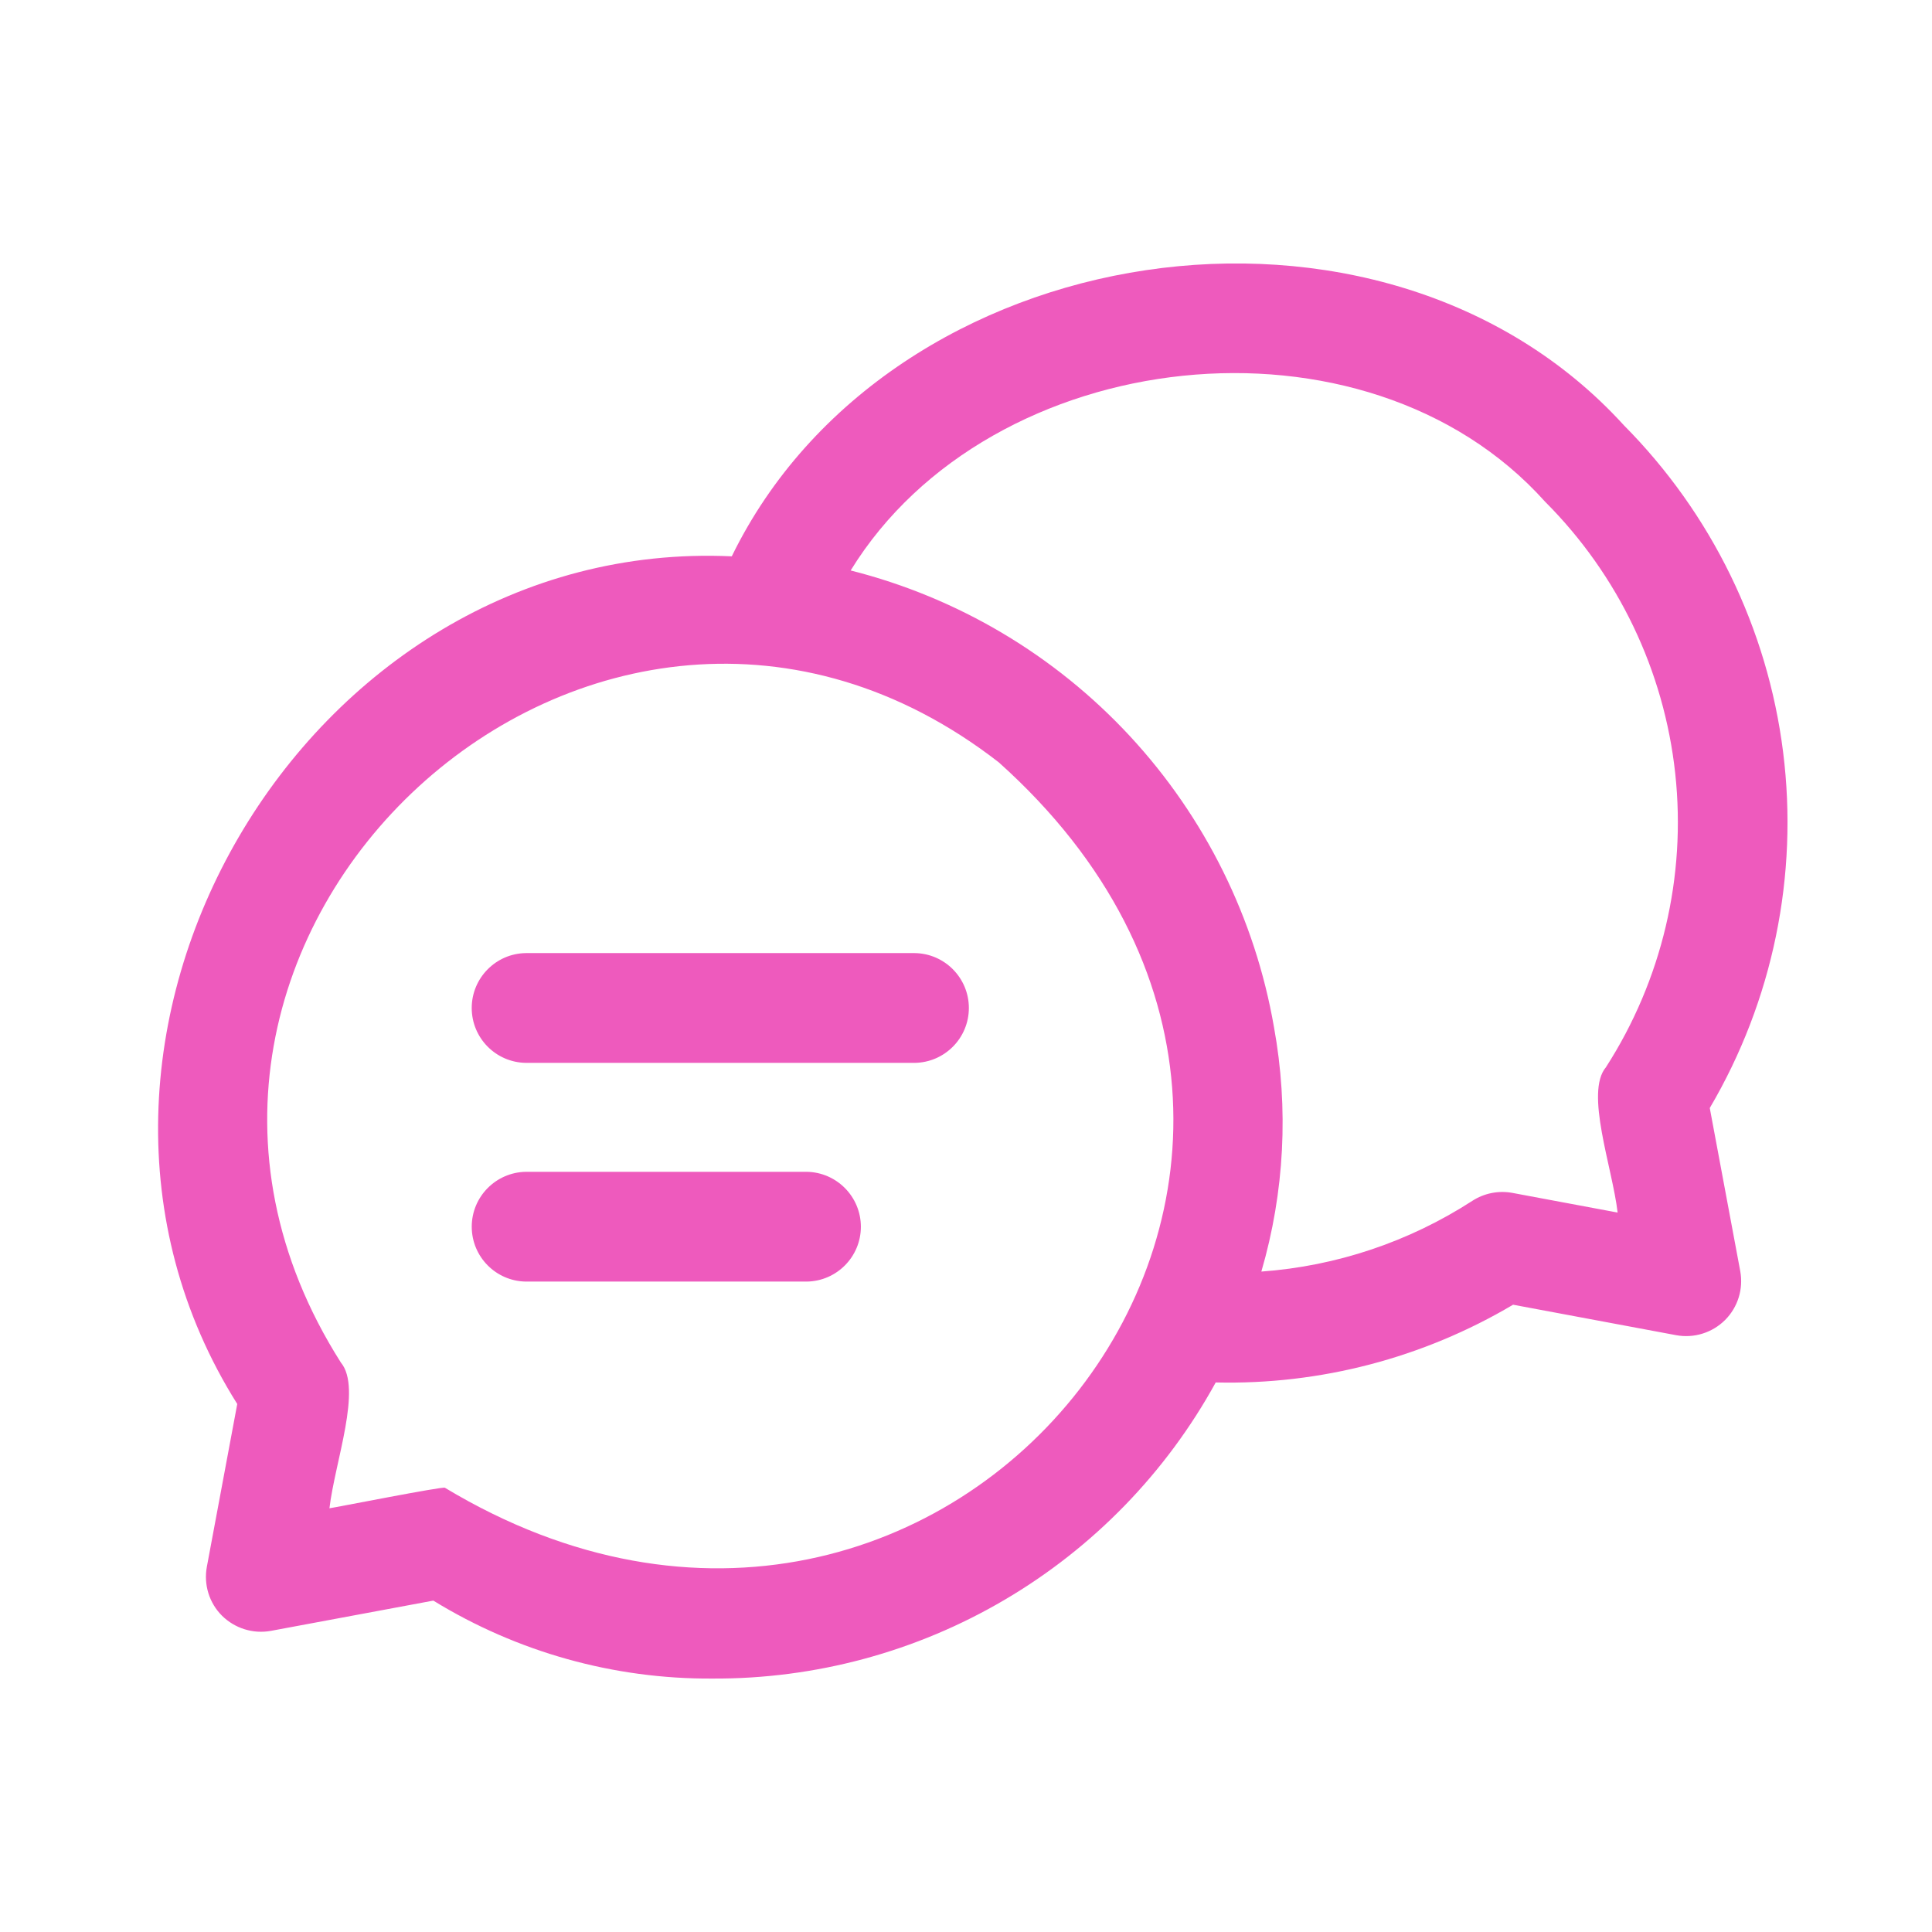 <svg width="110" height="110" viewBox="0 0 110 110" fill="none" xmlns="http://www.w3.org/2000/svg">
<path d="M40.559 95.57C34.953 95.605 29.45 94.066 24.672 91.132L15.422 92.855C14.41 93.039 13.371 92.714 12.64 91.992C11.91 91.265 11.59 90.222 11.777 89.207L13.508 79.937C0.524 59.32 17.336 30.554 41.664 31.675C50.613 13.339 78.656 9.05 92.461 24.218C97.453 29.249 100.64 35.788 101.523 42.82C102.406 49.852 100.941 56.976 97.347 63.086L99.082 72.371C99.269 73.387 98.949 74.426 98.219 75.156C97.488 75.883 96.449 76.207 95.433 76.02L86.148 74.285C81.031 77.317 75.164 78.852 69.218 78.711C66.402 83.84 62.249 88.117 57.206 91.082C52.163 94.051 46.41 95.601 40.559 95.57ZM25.332 84.707C54.125 102.055 82.348 66.215 56.863 43.402C34.054 25.695 4.07 53.425 19.406 77.574C20.636 79.05 19.07 83.222 18.757 85.875C19.011 85.847 25.265 84.609 25.332 84.707ZM72.535 58.48C73.379 63.113 73.136 67.874 71.816 72.398C76.093 72.089 80.222 70.703 83.824 68.374C84.496 67.937 85.312 67.773 86.101 67.917L92.101 69.038C91.804 66.476 90.222 62.191 91.437 60.761C94.621 55.808 96.015 49.909 95.382 44.05C94.75 38.195 92.136 32.73 87.968 28.562C77.749 17.16 56.39 19.543 48.433 32.48C54.531 34.019 60.054 37.297 64.331 41.91C68.609 46.527 71.46 52.281 72.535 58.48ZM45.933 72.968H29.941C28.234 72.944 26.859 71.554 26.859 69.843C26.859 68.136 28.234 66.745 29.941 66.718H45.933C47.64 66.745 49.011 68.136 49.015 69.843C49.015 71.554 47.64 72.944 45.933 72.968ZM52.081 60.515H29.94C28.233 60.491 26.858 59.101 26.858 57.39C26.858 55.683 28.233 54.288 29.94 54.265H52.081C53.788 54.288 55.163 55.683 55.163 57.39C55.163 59.101 53.788 60.491 52.081 60.515Z" fill="#EE5ABD"/>
</svg>

